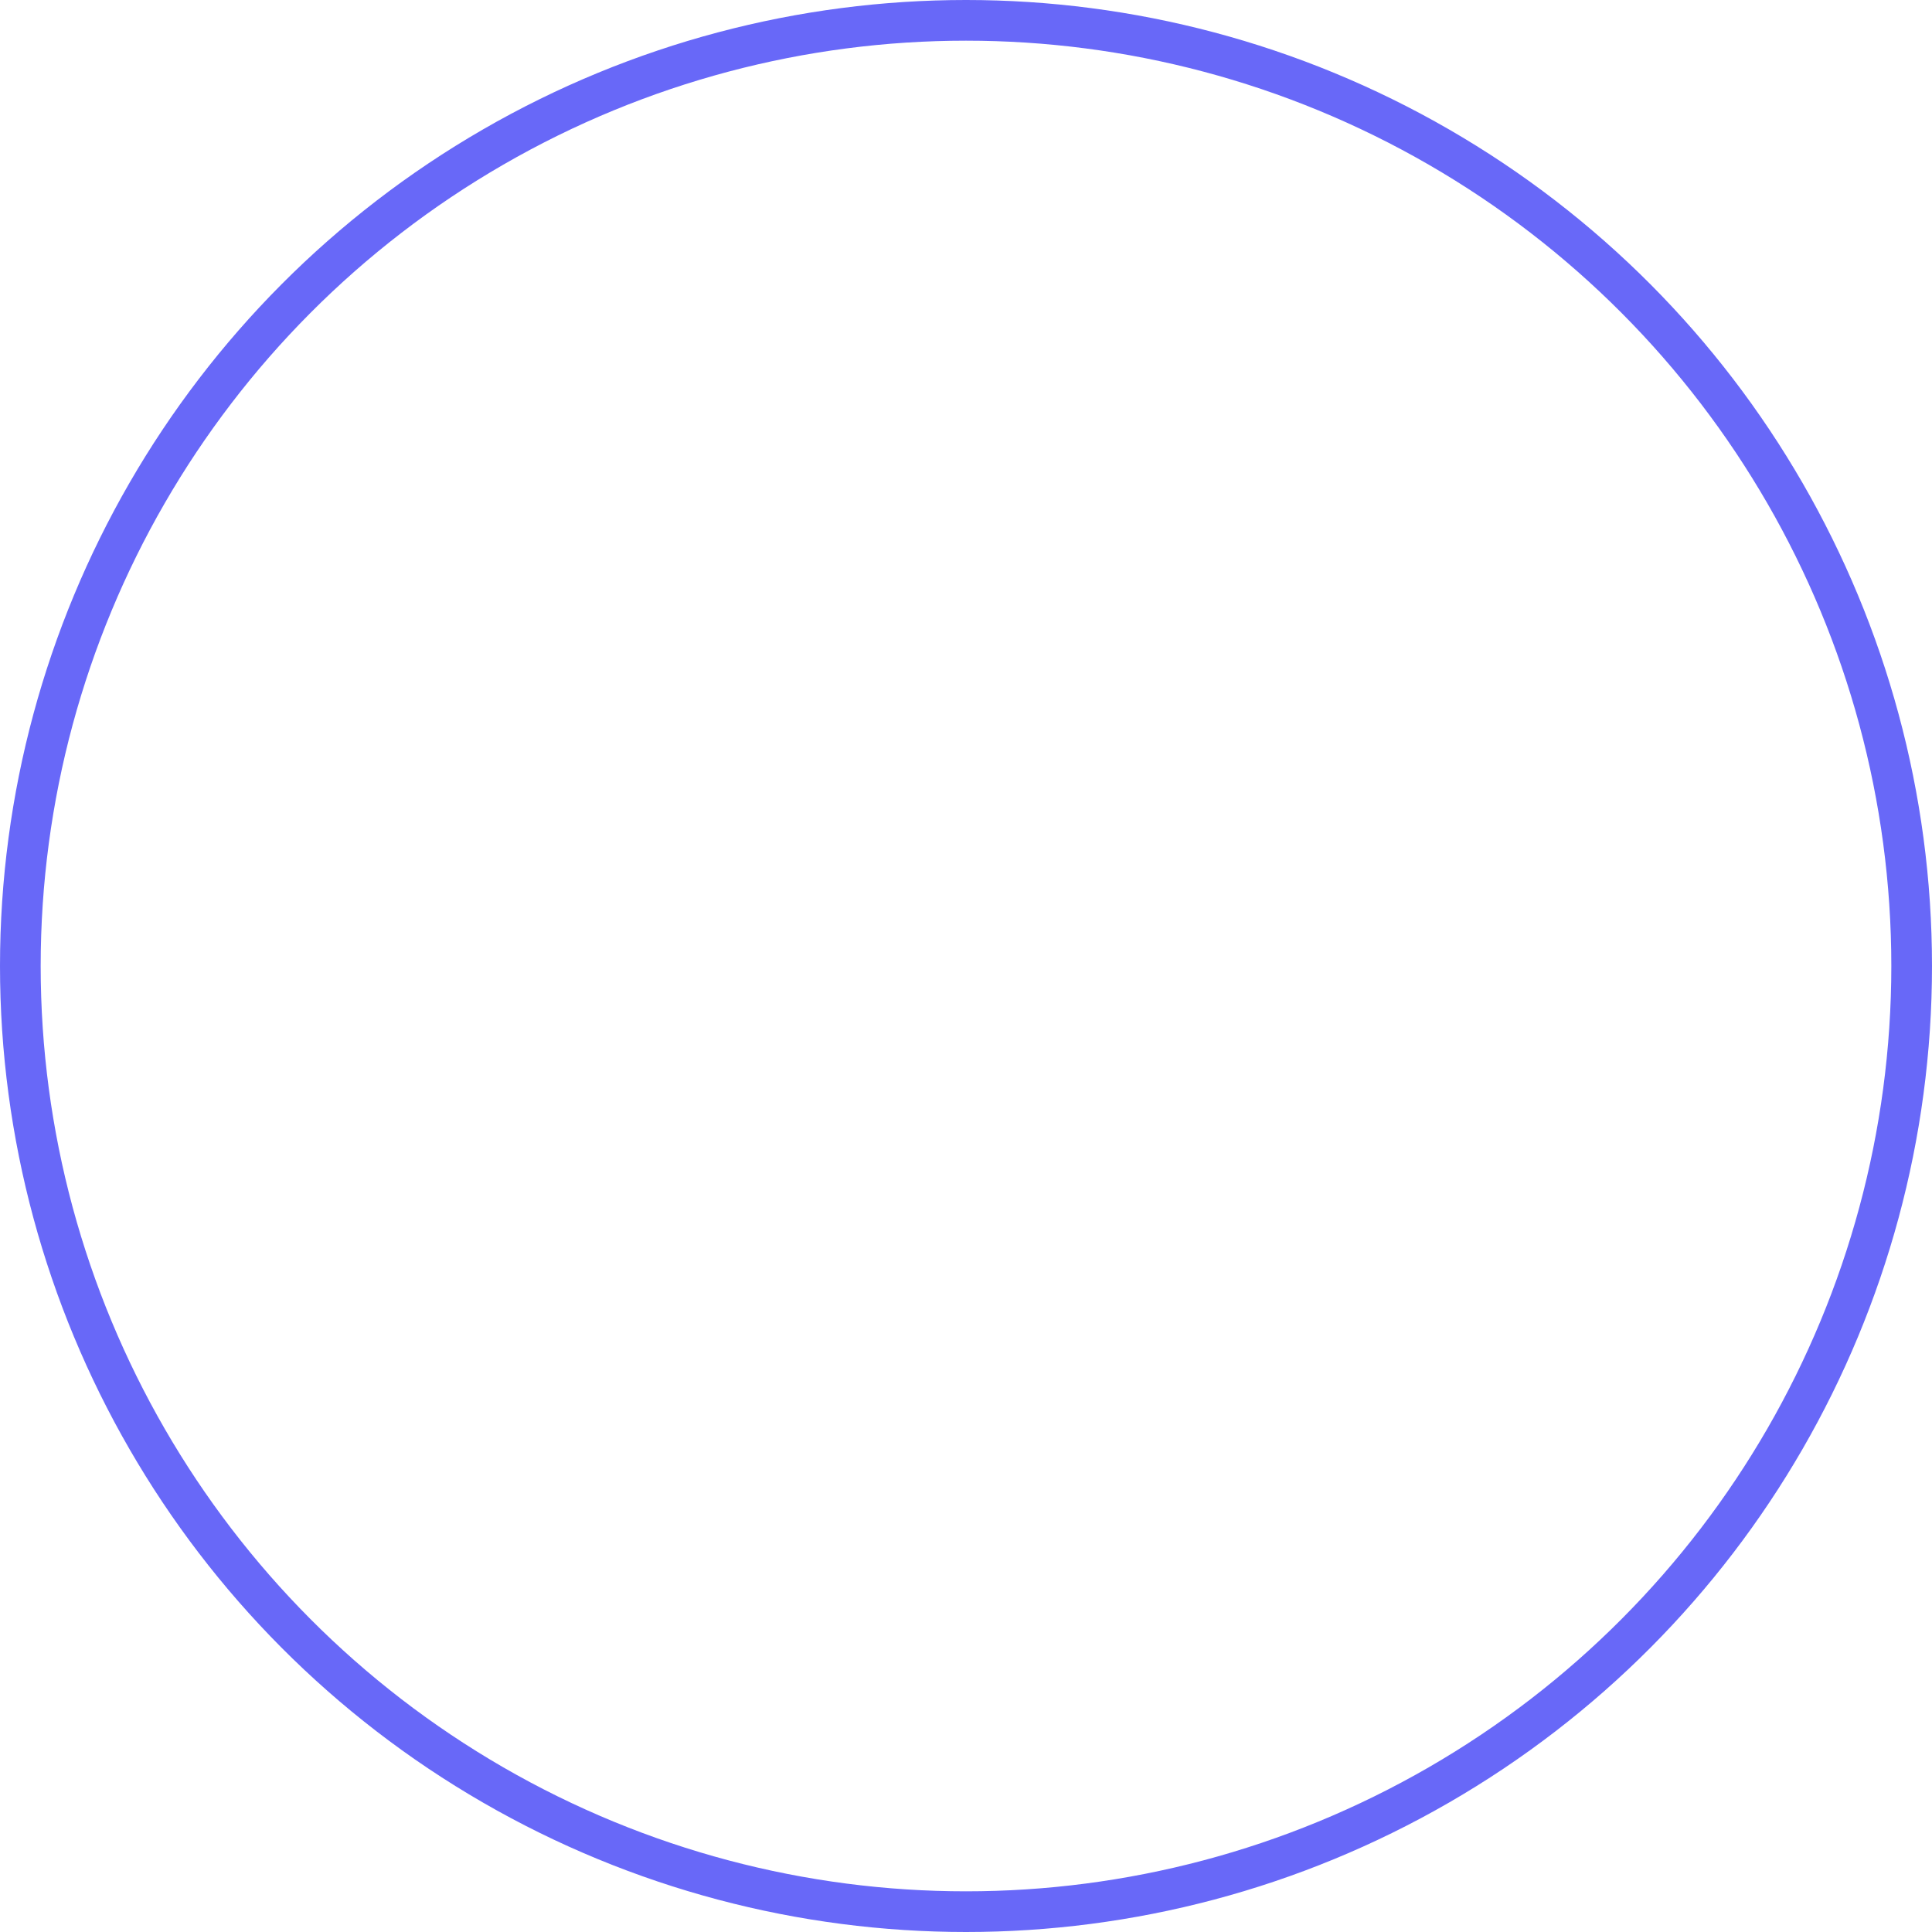 <svg xmlns="http://www.w3.org/2000/svg" width="190" height="190" viewBox="0 0 190 190">
  <defs>
    <style>
      .cls-1, .cls-3 {
        fill: none;
      }

      .cls-1 {
        stroke: #6868F8;
        stroke-width: 4px;
      }

      .cls-2 {
        stroke: none;
      }
    </style>
  </defs>
  <g id="Ellipse_6" data-name="Ellipse 6" class="cls-1">
    <circle class="cls-2" cx="95" cy="95" r="95"/>
    <circle class="cls-3" cx="95" cy="95" r="93"/>
  </g>
</svg>

